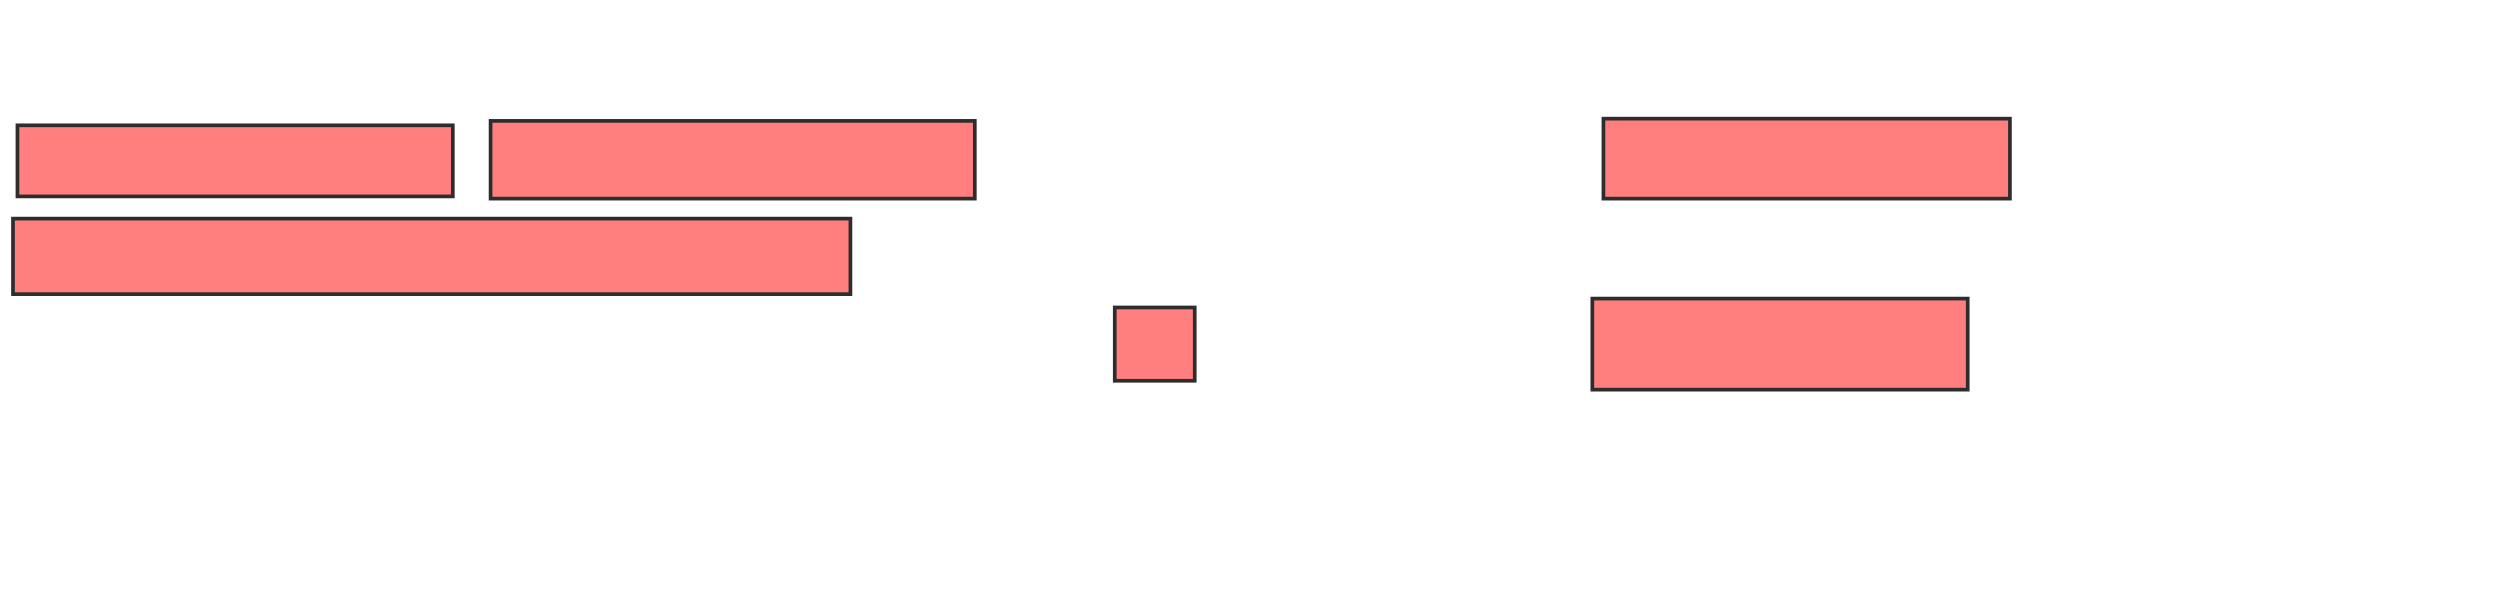<svg xmlns="http://www.w3.org/2000/svg" width="678" height="163">
 <!-- Created with Image Occlusion Enhanced -->
 <g>
  <title>Labels</title>
 </g>
 <g>
  <title>Masks</title>
  
  
  <g id="a4f31014937b4b42be313d2d8535c77f-oa-3" class="qshape">
   <g class="qshape">
    <rect height="19.277" width="118.072" y="33.988" x="4.731" stroke="#2D2D2D" fill="#FF7E7E" class="qshape"/>
    <rect height="21.084" width="131.325" y="32.783" x="133.044" stroke="#2D2D2D" fill="#FF7E7E" class="qshape"/>
    <rect height="21.687" width="110.241" y="32.181" x="434.851" stroke="#2D2D2D" fill="#FF7E7E" class="qshape"/>
    <rect height="20.482" width="227.108" y="59.289" x="3.526" stroke="#2D2D2D" fill="#FF7E7E" class="qshape"/>
   </g>
   <g class="qshape">
    <rect height="24.699" width="101.807" y="80.976" x="431.839" stroke-linecap="null" stroke-linejoin="null" stroke-dasharray="null" stroke="#2D2D2D" fill="#FF7E7E" class="qshape"/>
    <rect height="19.88" width="21.687" y="83.386" x="302.321" stroke-linecap="null" stroke-linejoin="null" stroke-dasharray="null" stroke="#2D2D2D" fill="#FF7E7E" class="qshape"/>
   </g>
  </g>
 </g>
</svg>